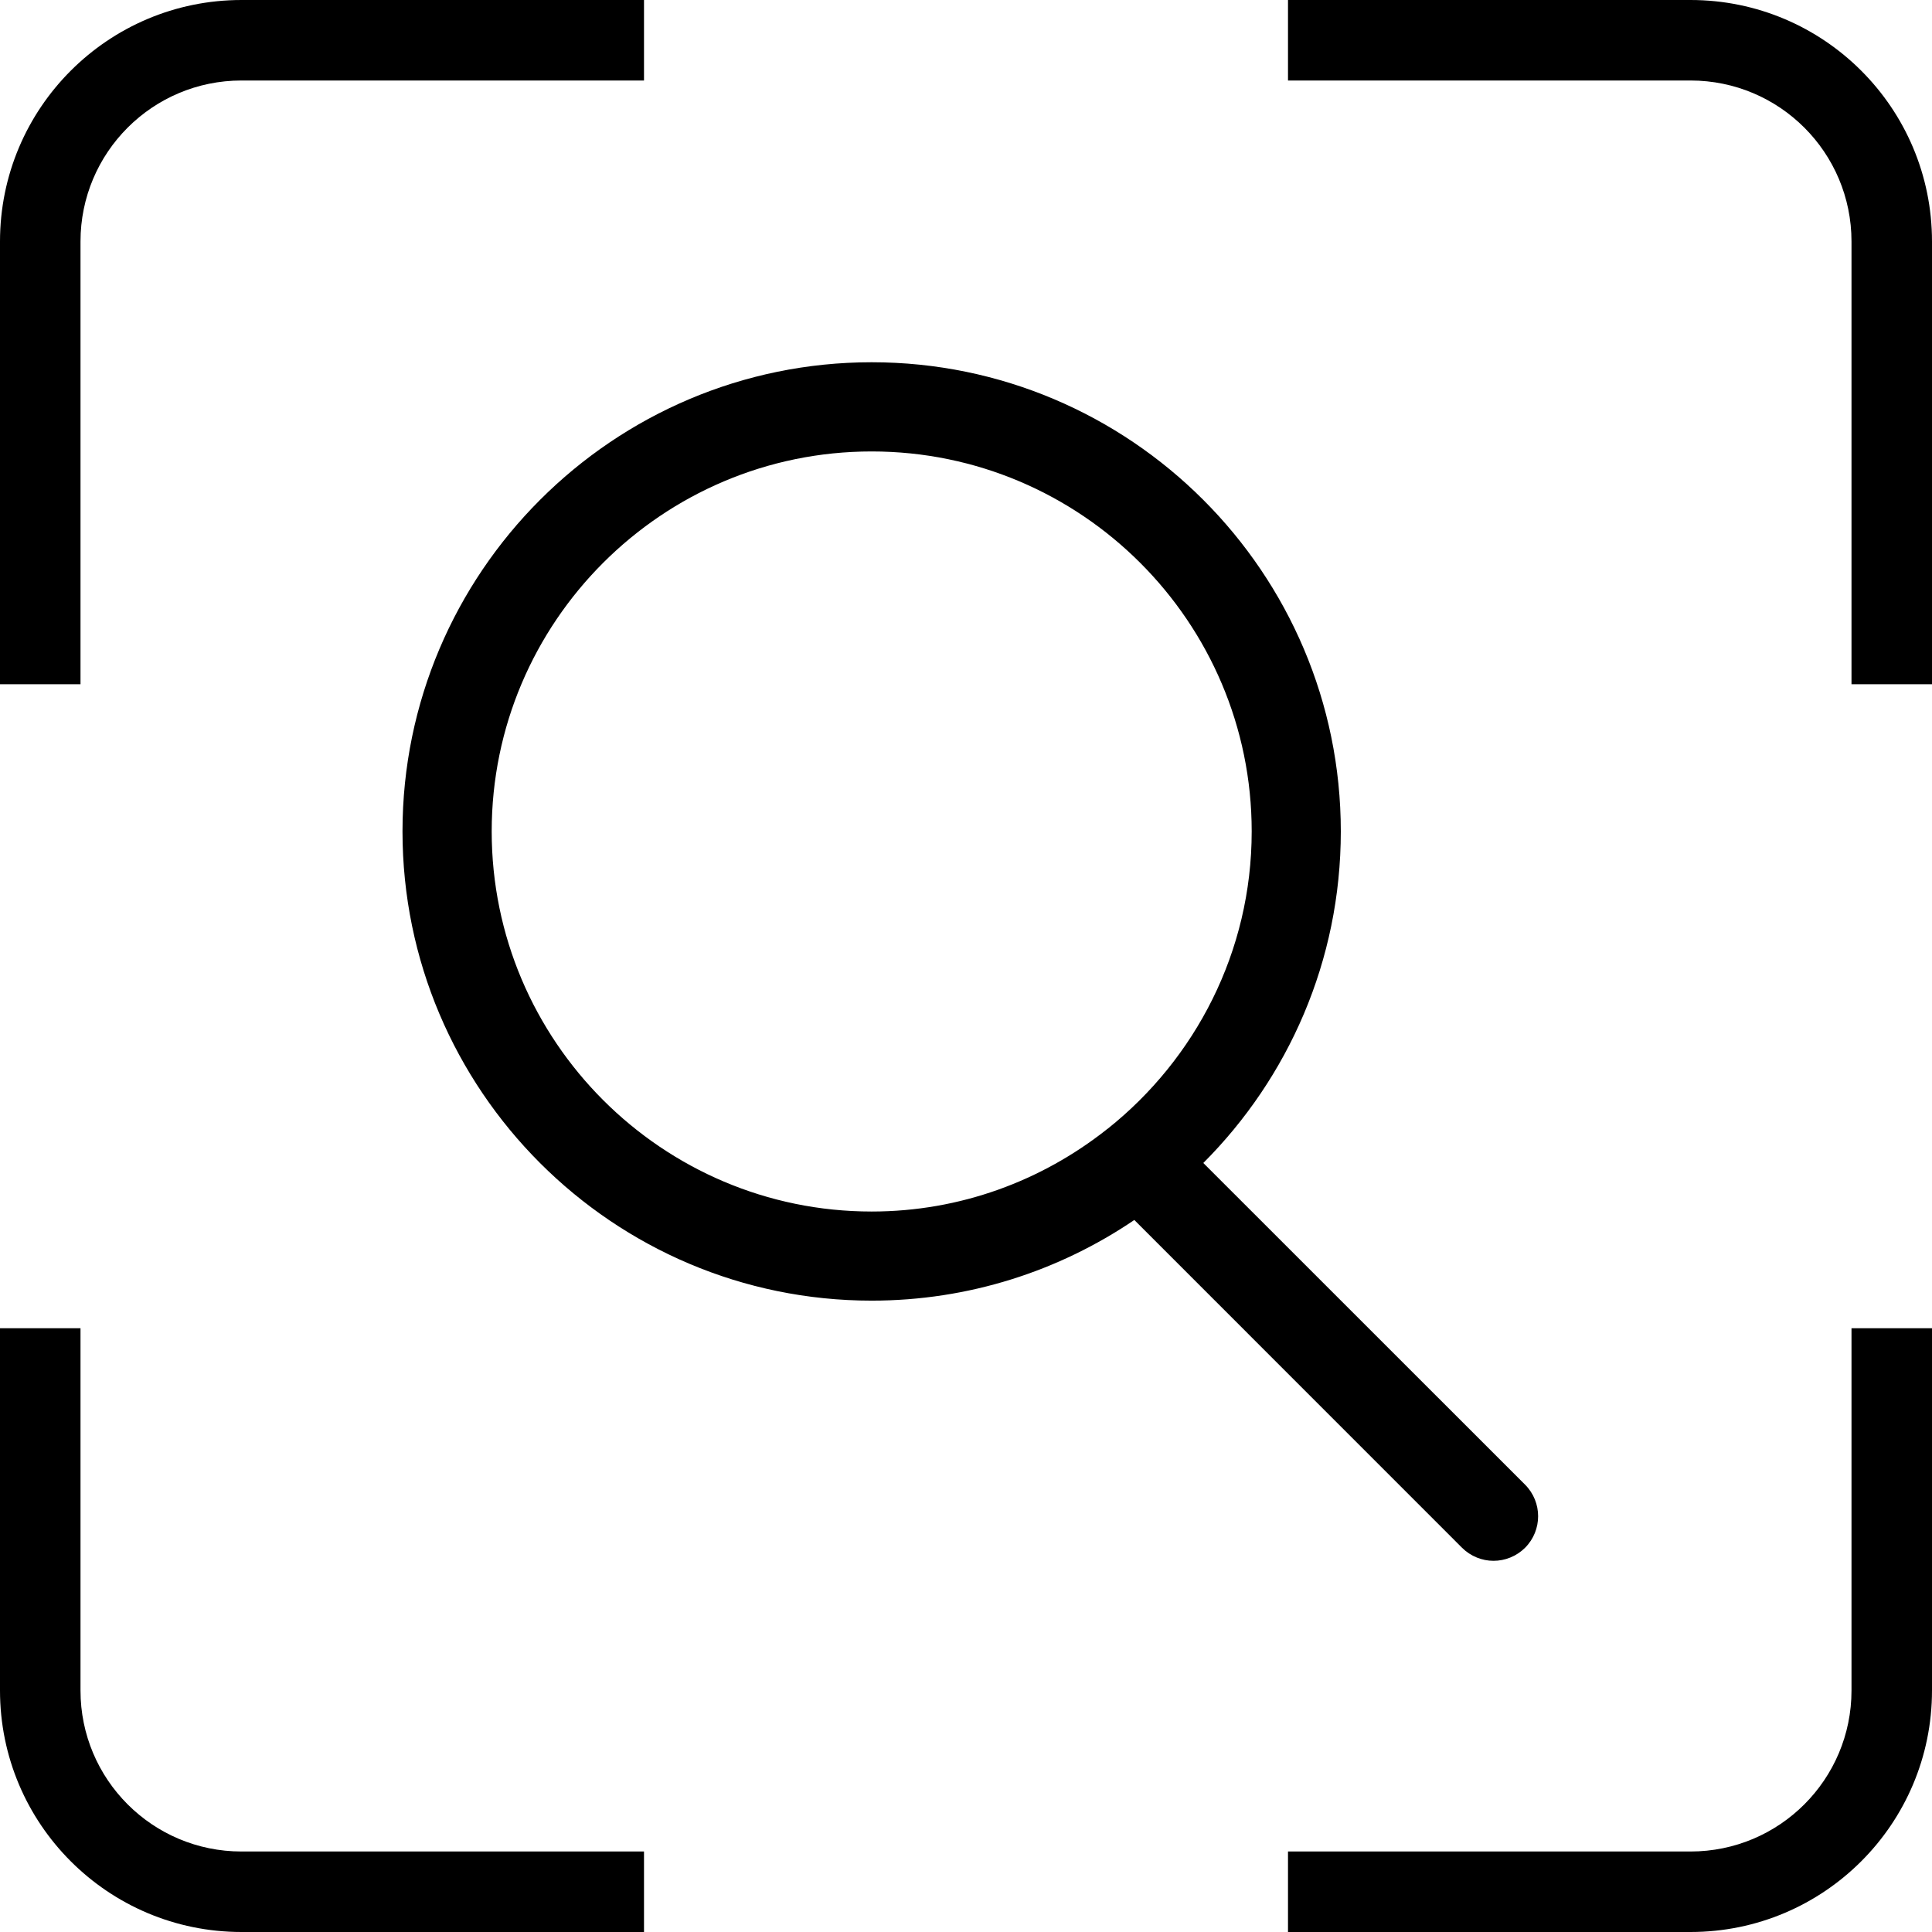 <svg width="24" height="24" viewBox="0 0 24 24"   class="everli-icon" xmlns="http://www.w3.org/2000/svg">
<path d="M1 16.5H0V21C0 22.657 1.343 24 3 24H8V23H3C1.895 23 1 22.105 1 21V16.5Z"   />
<path d="M24 21V16.5H23V21C23 22.105 22.105 23 21 23H16V24H21C22.657 24 24 22.657 24 21Z"   />
<path d="M24 3C24 1.343 22.657 0 21 0H16V1H21C22.105 1 23 1.895 23 3V8.5H24V3Z"   />
<path d="M3 1H8V0H3C1.343 0 0 1.343 0 3V8.5H1V3C1 1.895 1.895 1 3 1Z"   />
<path fill-rule="evenodd" clip-rule="evenodd" d="M14.948 14.447L18.945 18.443C19.161 18.66 19.161 19.01 18.945 19.227C18.837 19.334 18.695 19.389 18.553 19.389C18.412 19.389 18.27 19.334 18.162 19.227L14.091 15.155C13.159 15.787 12.036 16.157 10.828 16.157C7.615 16.157 5 13.543 5 10.328C5 7.115 7.615 4.5 10.828 4.5C14.042 4.5 16.656 7.115 16.656 10.328C16.656 11.935 16.003 13.391 14.948 14.447ZM10.828 5.608C8.225 5.608 6.108 7.726 6.108 10.328C6.108 12.931 8.225 15.05 10.828 15.05C11.93 15.05 12.942 14.667 13.746 14.032L13.748 14.03C13.75 14.027 13.752 14.026 13.755 14.025C13.757 14.024 13.759 14.023 13.761 14.021C14.848 13.155 15.549 11.823 15.549 10.328C15.549 7.726 13.431 5.608 10.828 5.608Z"   />
</svg>
